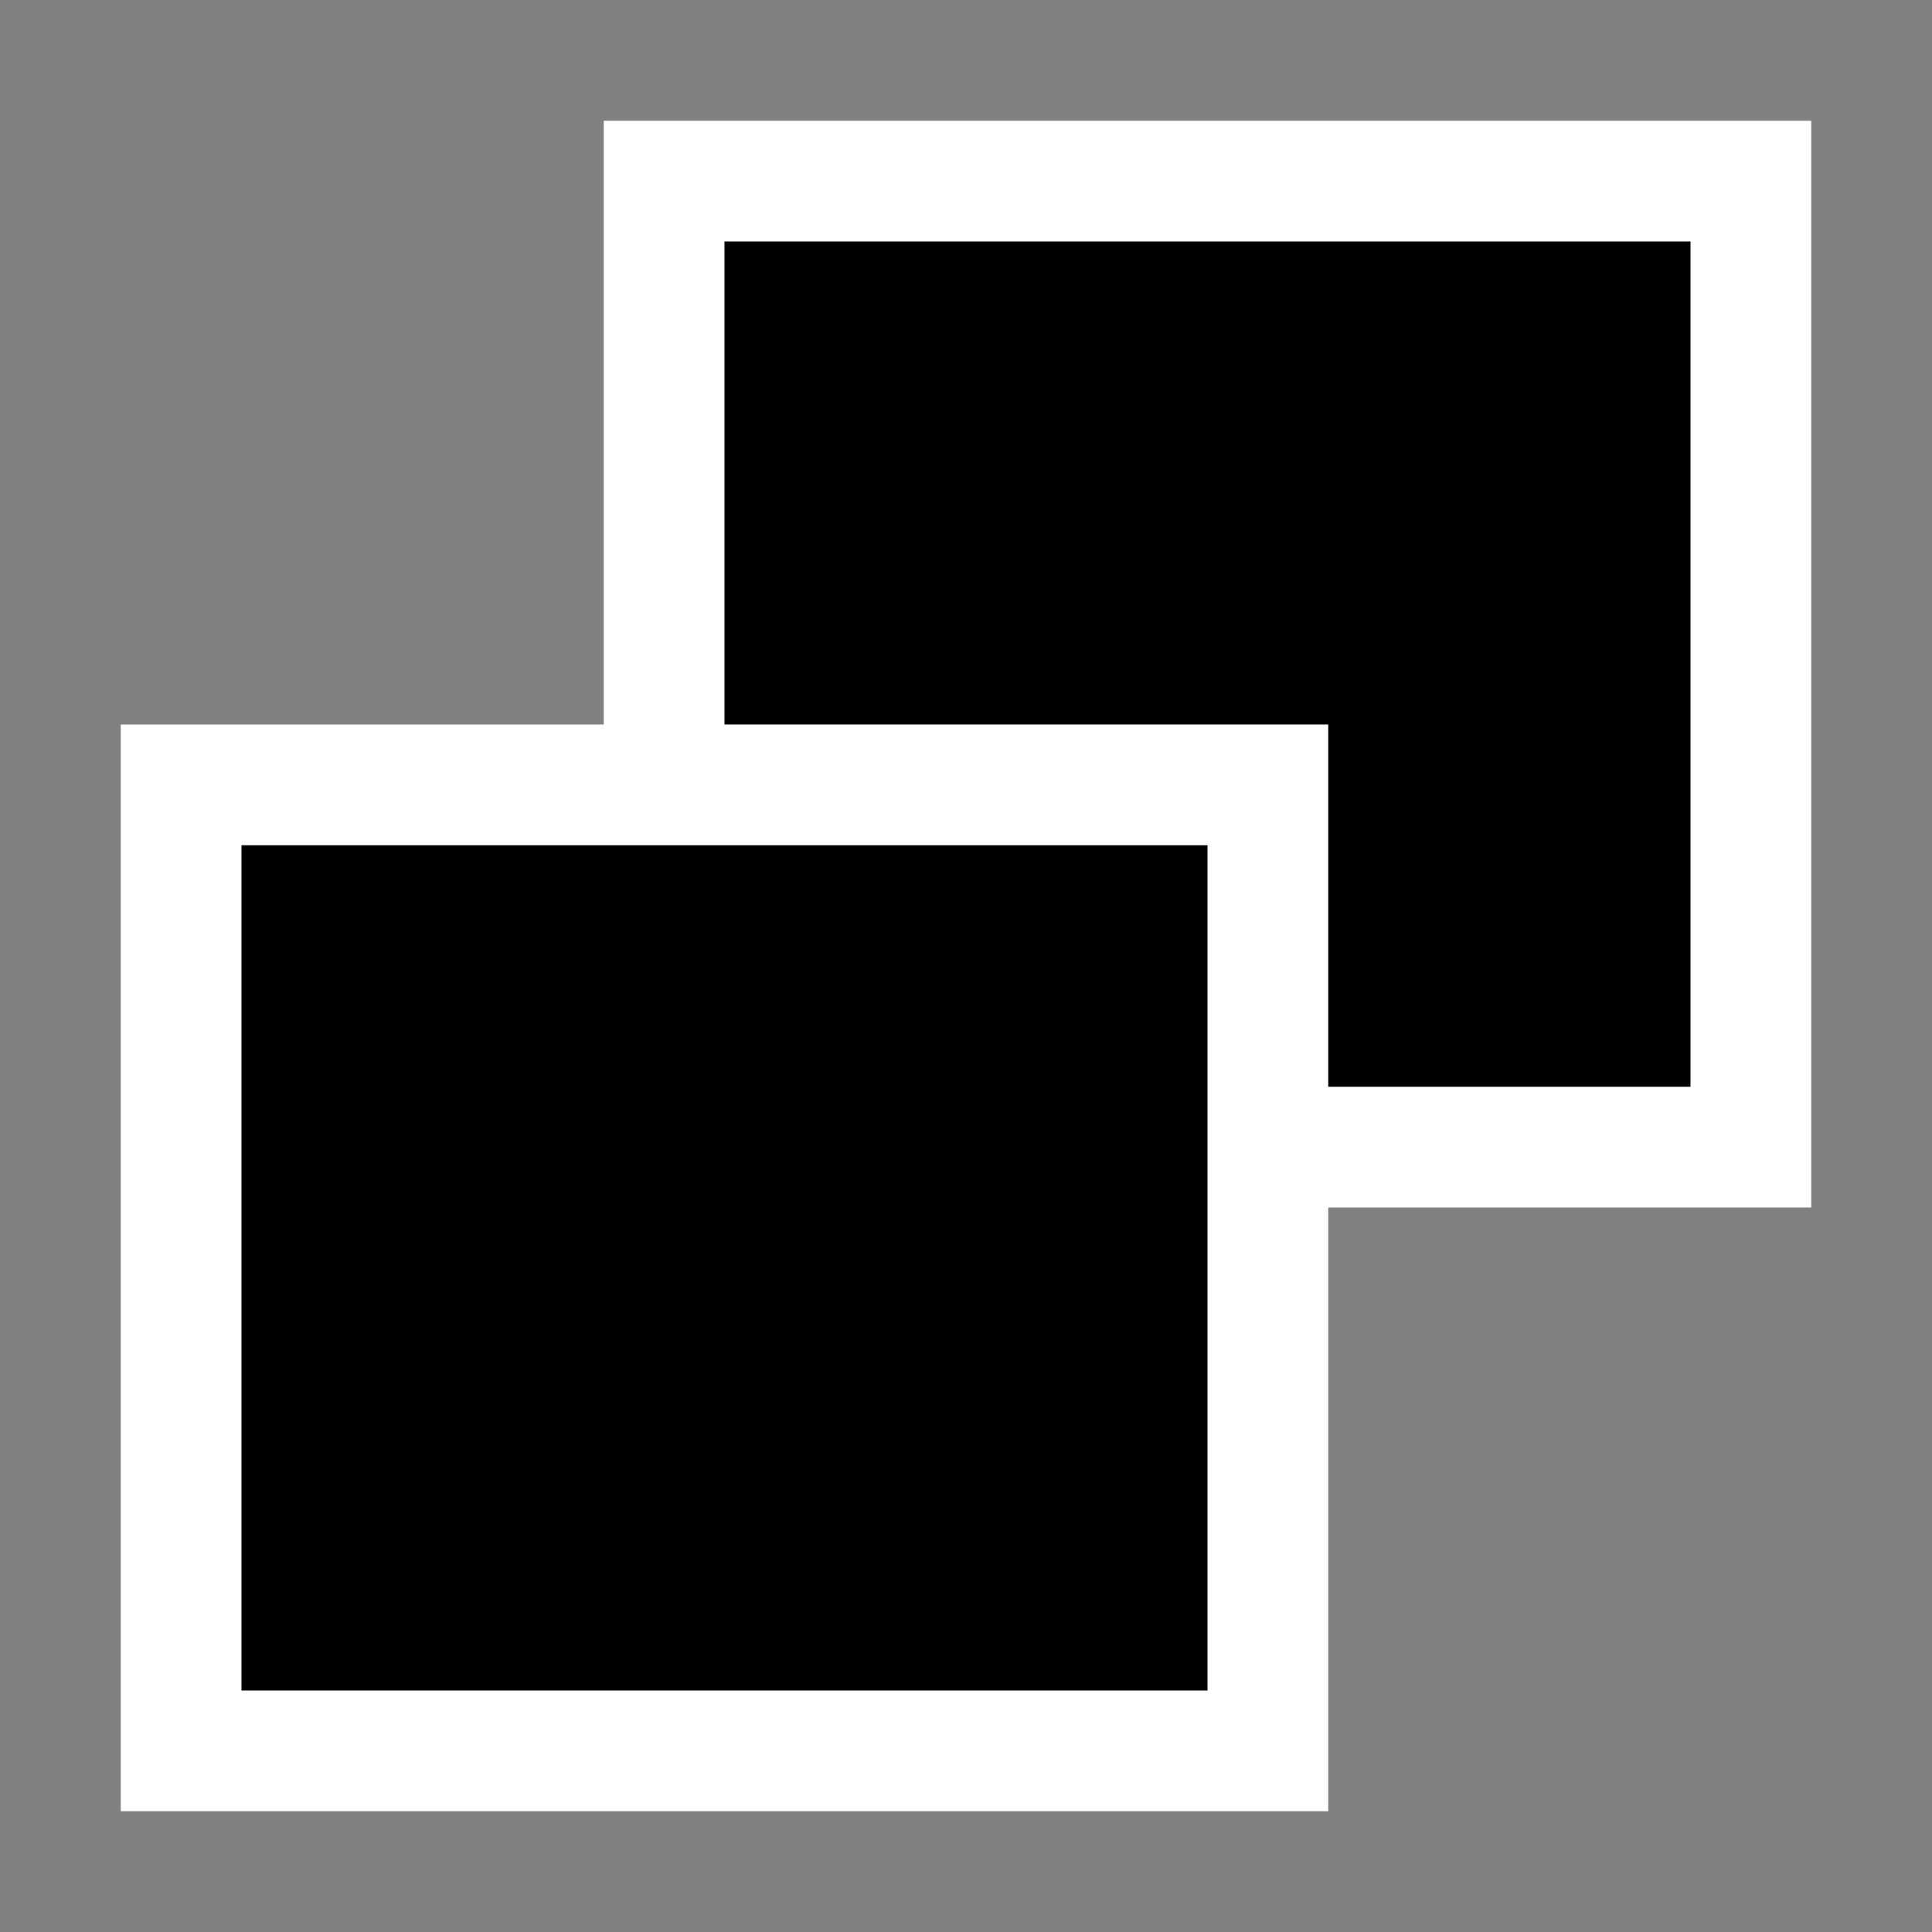 <svg xmlns="http://www.w3.org/2000/svg" viewBox="0 0 16 16"><rect x="0" y="0" width="16" height="16" fill="#808080" stroke="none"/><style>.icon-vs-out{fill:white}.icon-vs-action-blue{fill:black}.icon-canvas-transparent{opacity:0;fill:black}</style><path class="icon-canvas-transparent" d="M16 16H0V0h16v16z" id="canvas"/><path class="icon-vs-out" d="M1 15V6h4V1h10v9h-4v5H1z" id="outline"/><g id="iconBg"><path class="icon-vs-action-blue" d="M10 14H2V7h8v7zm4-5h-3V6H6V2h8v7z"/></g></svg>
